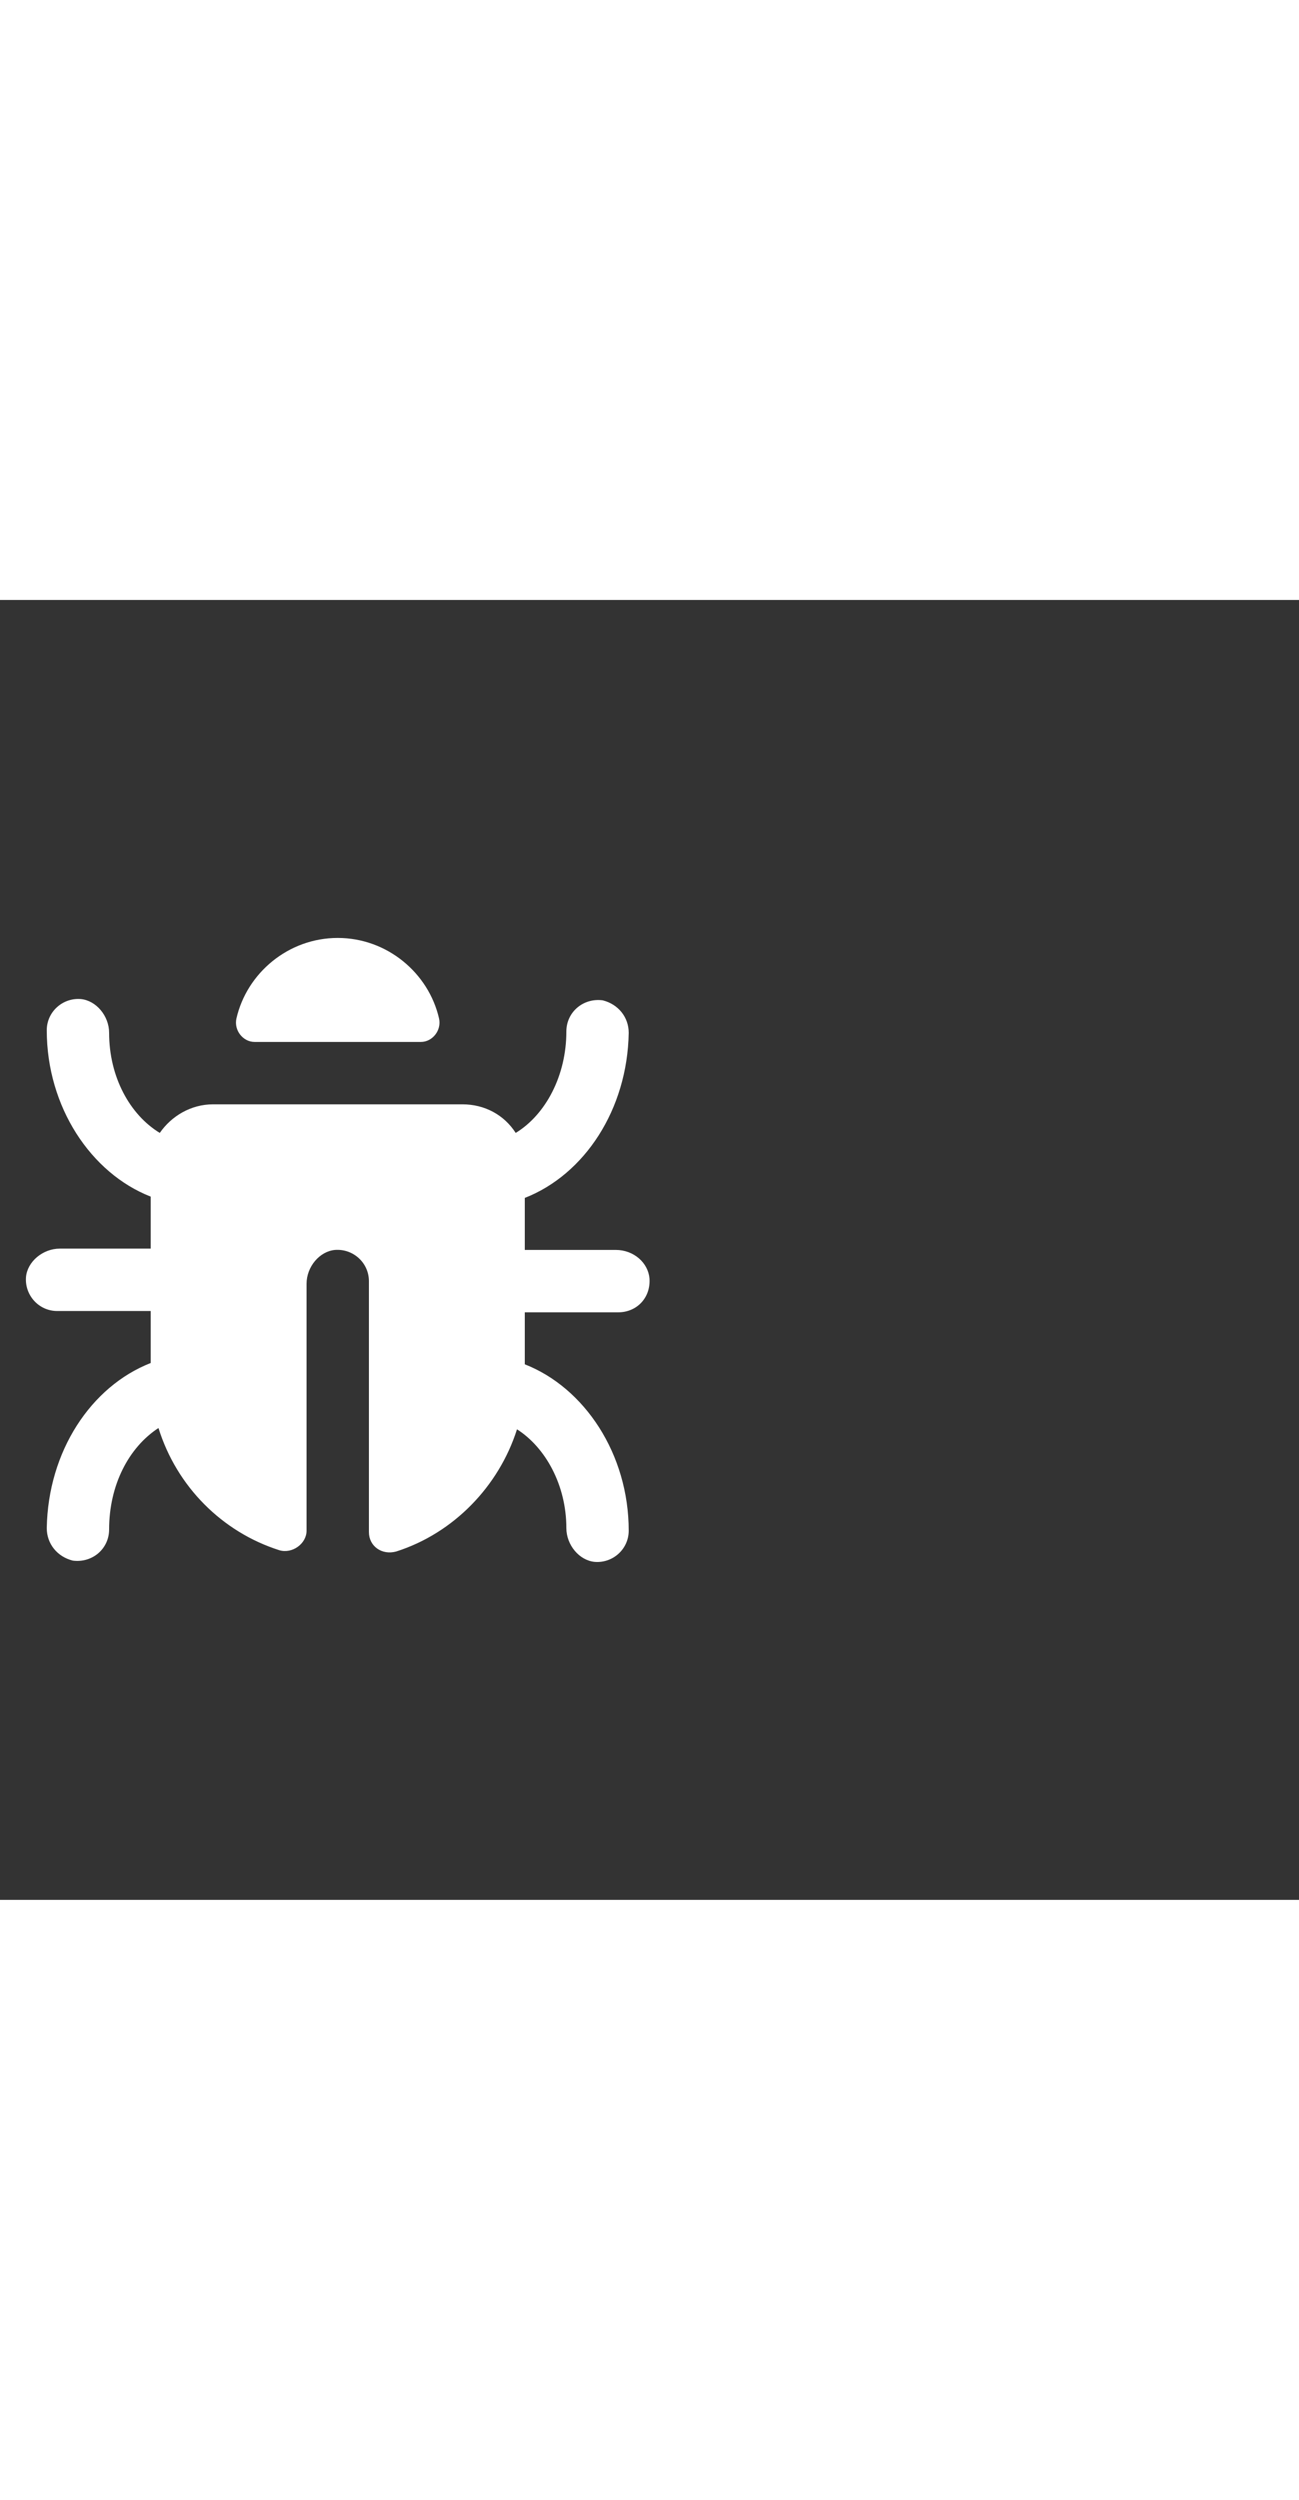 <svg xmlns="http://www.w3.org/2000/svg" width="52" height="100" viewBox="0 -24 100 100" weight="100"><rect x="0" y="-24" width="100" height="100" fill="#333333" stroke="none"/><path d="M19.6 10h12.8c.9 0 1.6-.9 1.4-1.8C33 4.7 29.8 2 26 2s-7 2.7-7.8 6.2c-.2.9.5 1.8 1.4 1.8zm28 20.8c1.4 0 2.5-1.1 2.4-2.6-.1-1.2-1.2-2.2-2.6-2.2h-7v-4c4.6-1.8 7.9-6.8 8-12.7 0-1.2-.8-2.2-2-2.5-1.5-.2-2.8.9-2.8 2.4 0 3.4-1.6 6.4-3.9 7.8-.9-1.4-2.4-2.2-4.1-2.2H16.4c-1.7 0-3.2.9-4.1 2.2-2.3-1.4-3.9-4.3-3.9-7.7 0-1.3-1-2.5-2.2-2.6-1.4-.1-2.6 1-2.6 2.4 0 5.9 3.4 11 8 12.8v4h-7c-1.3 0-2.5 1-2.6 2.2-.1 1.4 1 2.6 2.4 2.6h7.2v4c-4.6 1.8-7.9 6.8-8 12.7 0 1.2.8 2.2 2 2.5 1.5.2 2.8-.9 2.8-2.4 0-3.4 1.5-6.3 3.8-7.8 1.4 4.5 4.9 8 9.3 9.4 1 .3 2.1-.5 2.1-1.5v-19c0-1.3 1-2.5 2.2-2.6 1.4-.1 2.6 1 2.6 2.4v19.3c0 1.1 1 1.8 2.1 1.5 4.4-1.4 7.9-5 9.3-9.4 2.2 1.4 3.8 4.3 3.8 7.6 0 1.3 1 2.5 2.2 2.6 1.4.1 2.6-1 2.6-2.4 0-5.9-3.4-11-8-12.8v-4h7.2z M0.692 0.692" fill="#fff"/></svg>
